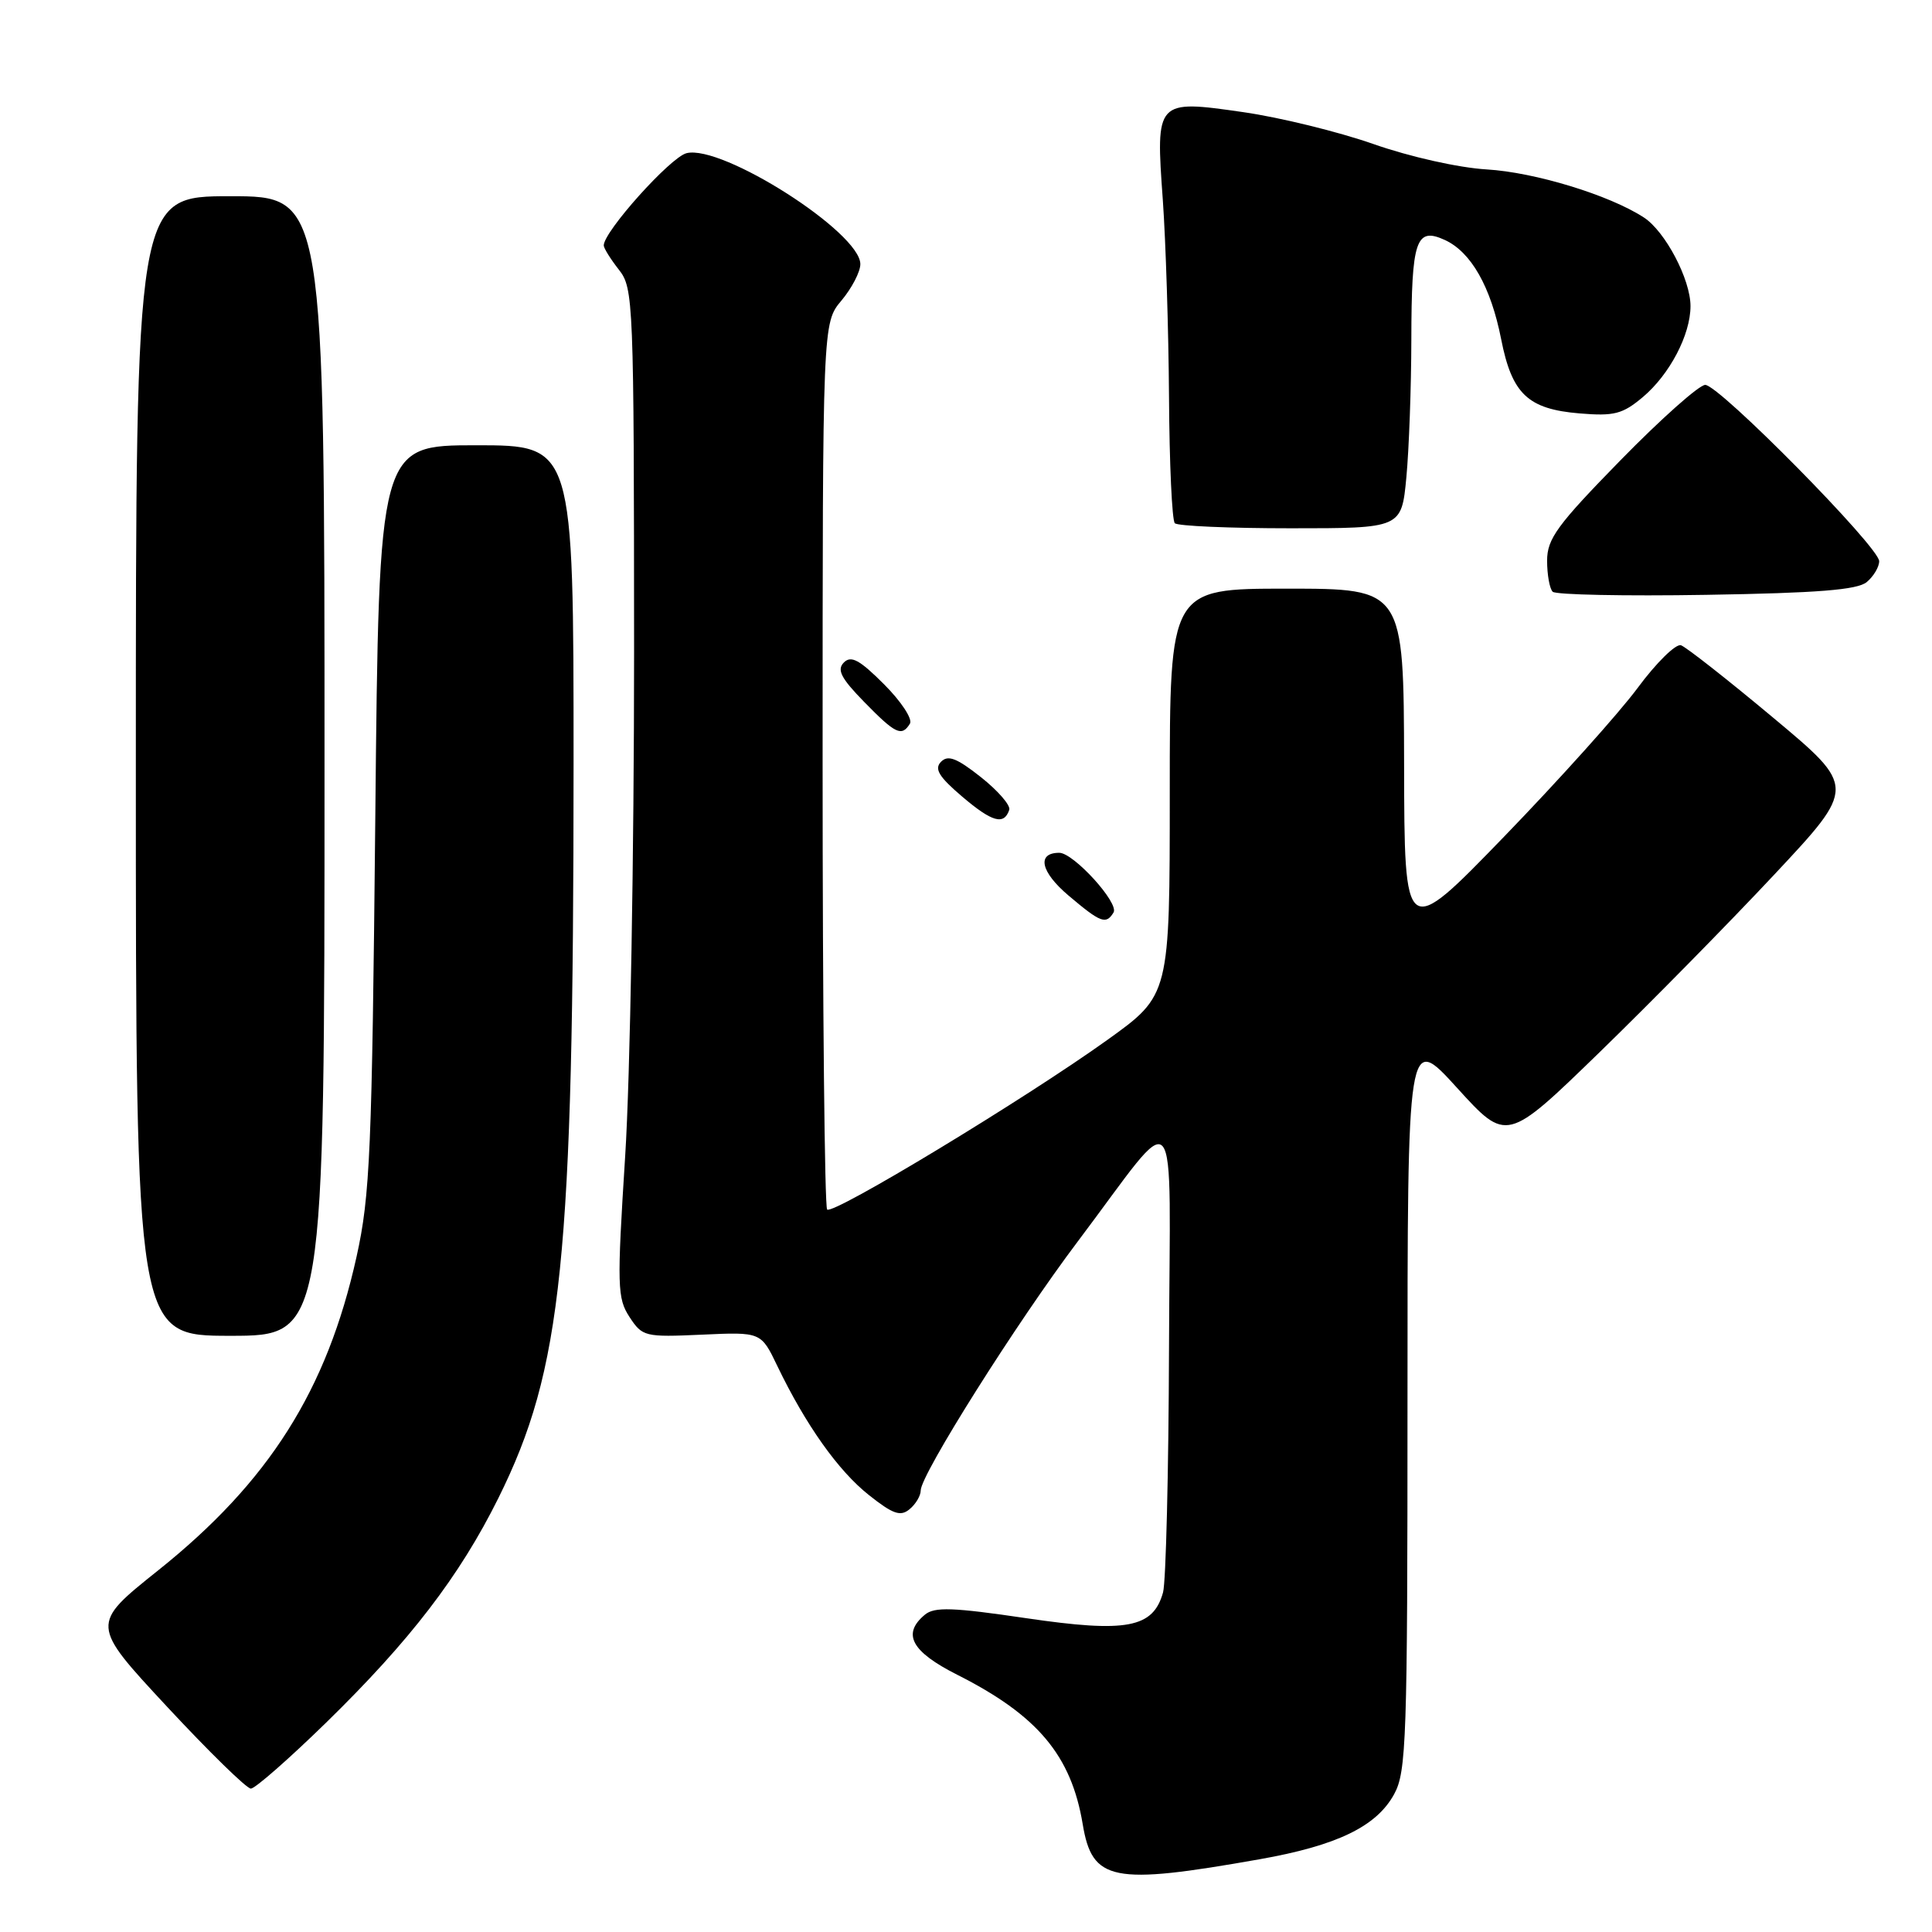 <?xml version="1.0" encoding="UTF-8" standalone="no"?>
<!DOCTYPE svg PUBLIC "-//W3C//DTD SVG 1.1//EN" "http://www.w3.org/Graphics/SVG/1.1/DTD/svg11.dtd" >
<svg xmlns="http://www.w3.org/2000/svg" xmlns:xlink="http://www.w3.org/1999/xlink" version="1.1" viewBox="0 0 256 256">
 <g >
 <path fill="currentColor"
d=" M 166.91 246.36 C 177.16 244.55 182.39 242.02 184.73 237.74 C 186.36 234.77 186.50 230.51 186.50 185.71 C 186.50 136.92 186.50 136.92 193.07 144.15 C 199.64 151.38 199.64 151.38 211.94 139.44 C 218.70 132.87 229.12 122.28 235.10 115.89 C 245.96 104.29 245.96 104.29 234.97 95.11 C 228.93 90.06 223.42 85.74 222.74 85.50 C 222.06 85.27 219.47 87.81 217.00 91.15 C 214.53 94.49 206.56 103.36 199.30 110.86 C 186.09 124.50 186.09 124.50 186.05 101.25 C 186.00 78.00 186.00 78.00 170.50 78.00 C 155.00 78.00 155.00 78.00 155.00 104.93 C 155.00 131.86 155.00 131.86 146.75 137.78 C 135.88 145.58 110.36 161.03 109.60 160.27 C 109.27 159.94 109.00 133.37 109.00 101.23 C 109.00 42.79 109.00 42.79 111.50 39.82 C 112.87 38.18 114.00 36.02 114.00 35.00 C 114.00 30.80 95.67 19.10 90.96 20.30 C 88.82 20.85 80.00 30.68 80.00 32.52 C 80.00 32.88 80.90 34.33 82.00 35.73 C 83.94 38.19 84.00 39.80 84.02 86.38 C 84.02 112.85 83.50 142.90 82.84 153.17 C 81.74 170.48 81.79 172.02 83.42 174.52 C 85.12 177.11 85.44 177.19 93.01 176.85 C 100.84 176.49 100.84 176.49 103.00 181.00 C 106.75 188.79 111.07 194.89 115.13 198.10 C 118.33 200.64 119.32 200.98 120.52 199.98 C 121.34 199.31 122.00 198.19 122.00 197.49 C 122.00 195.40 134.75 175.18 142.81 164.50 C 156.57 146.24 155.01 144.41 154.90 178.67 C 154.85 195.08 154.49 209.62 154.11 211.00 C 152.80 215.72 149.31 216.38 135.99 214.42 C 126.24 212.98 123.83 212.90 122.56 213.95 C 119.49 216.50 120.75 218.84 126.85 221.92 C 137.49 227.29 141.94 232.60 143.46 241.69 C 144.72 249.29 147.36 249.82 166.91 246.36 Z  M 43.22 228.25 C 54.34 217.39 60.90 208.85 66.04 198.50 C 74.51 181.44 75.99 167.01 76.00 101.25 C 76.00 59.00 76.00 59.00 63.11 59.00 C 50.21 59.00 50.21 59.00 49.73 108.25 C 49.29 152.65 49.04 158.39 47.25 166.50 C 43.32 184.22 35.64 196.36 20.91 208.12 C 12.00 215.24 12.00 215.24 22.11 226.12 C 27.67 232.10 32.68 237.00 33.24 237.00 C 33.80 237.00 38.29 233.06 43.22 228.25 Z  M 43.00 101.50 C 43.00 26.00 43.00 26.00 30.50 26.00 C 18.00 26.00 18.00 26.00 18.00 101.50 C 18.00 177.00 18.00 177.00 30.50 177.00 C 43.00 177.00 43.00 177.00 43.00 101.50 Z  M 147.55 120.91 C 148.32 119.67 142.25 113.00 140.36 113.00 C 137.34 113.00 137.88 115.53 141.58 118.66 C 145.86 122.28 146.55 122.54 147.55 120.91 Z  M 133.73 107.31 C 133.93 106.72 132.24 104.77 129.98 102.98 C 126.77 100.44 125.61 100.00 124.69 100.94 C 123.77 101.88 124.40 102.92 127.50 105.56 C 131.46 108.93 133.04 109.38 133.73 107.31 Z  M 120.57 95.89 C 120.95 95.28 119.41 92.94 117.14 90.67 C 113.91 87.44 112.78 86.82 111.82 87.78 C 110.86 88.74 111.43 89.86 114.50 93.00 C 118.66 97.26 119.48 97.65 120.57 95.89 Z  M 247.35 77.13 C 248.26 76.37 249.00 75.13 249.00 74.36 C 249.00 72.49 227.80 51.00 225.95 51.00 C 225.15 51.00 220.11 55.48 214.75 60.96 C 206.32 69.58 205.00 71.39 205.00 74.30 C 205.00 76.15 205.33 78.00 205.74 78.41 C 206.15 78.81 215.30 79.00 226.09 78.82 C 240.86 78.58 246.11 78.16 247.35 77.13 Z  M 186.35 63.25 C 186.70 59.54 187.00 51.33 187.01 45.00 C 187.03 31.80 187.62 30.05 191.43 31.79 C 194.92 33.38 197.54 37.99 198.91 44.94 C 200.34 52.21 202.45 54.21 209.31 54.78 C 213.89 55.16 215.00 54.87 217.68 52.62 C 221.24 49.62 224.00 44.36 224.00 40.56 C 224.00 37.01 220.65 30.65 217.81 28.81 C 213.24 25.84 203.38 22.83 197.00 22.45 C 193.29 22.23 186.85 20.79 182.00 19.09 C 177.32 17.45 169.56 15.55 164.74 14.86 C 153.17 13.19 153.12 13.25 154.08 26.50 C 154.47 32.00 154.84 43.74 154.90 52.58 C 154.95 61.43 155.30 68.97 155.67 69.33 C 156.03 69.70 162.94 70.00 171.02 70.00 C 185.71 70.00 185.71 70.00 186.35 63.25 Z "/>
</g>
</svg>